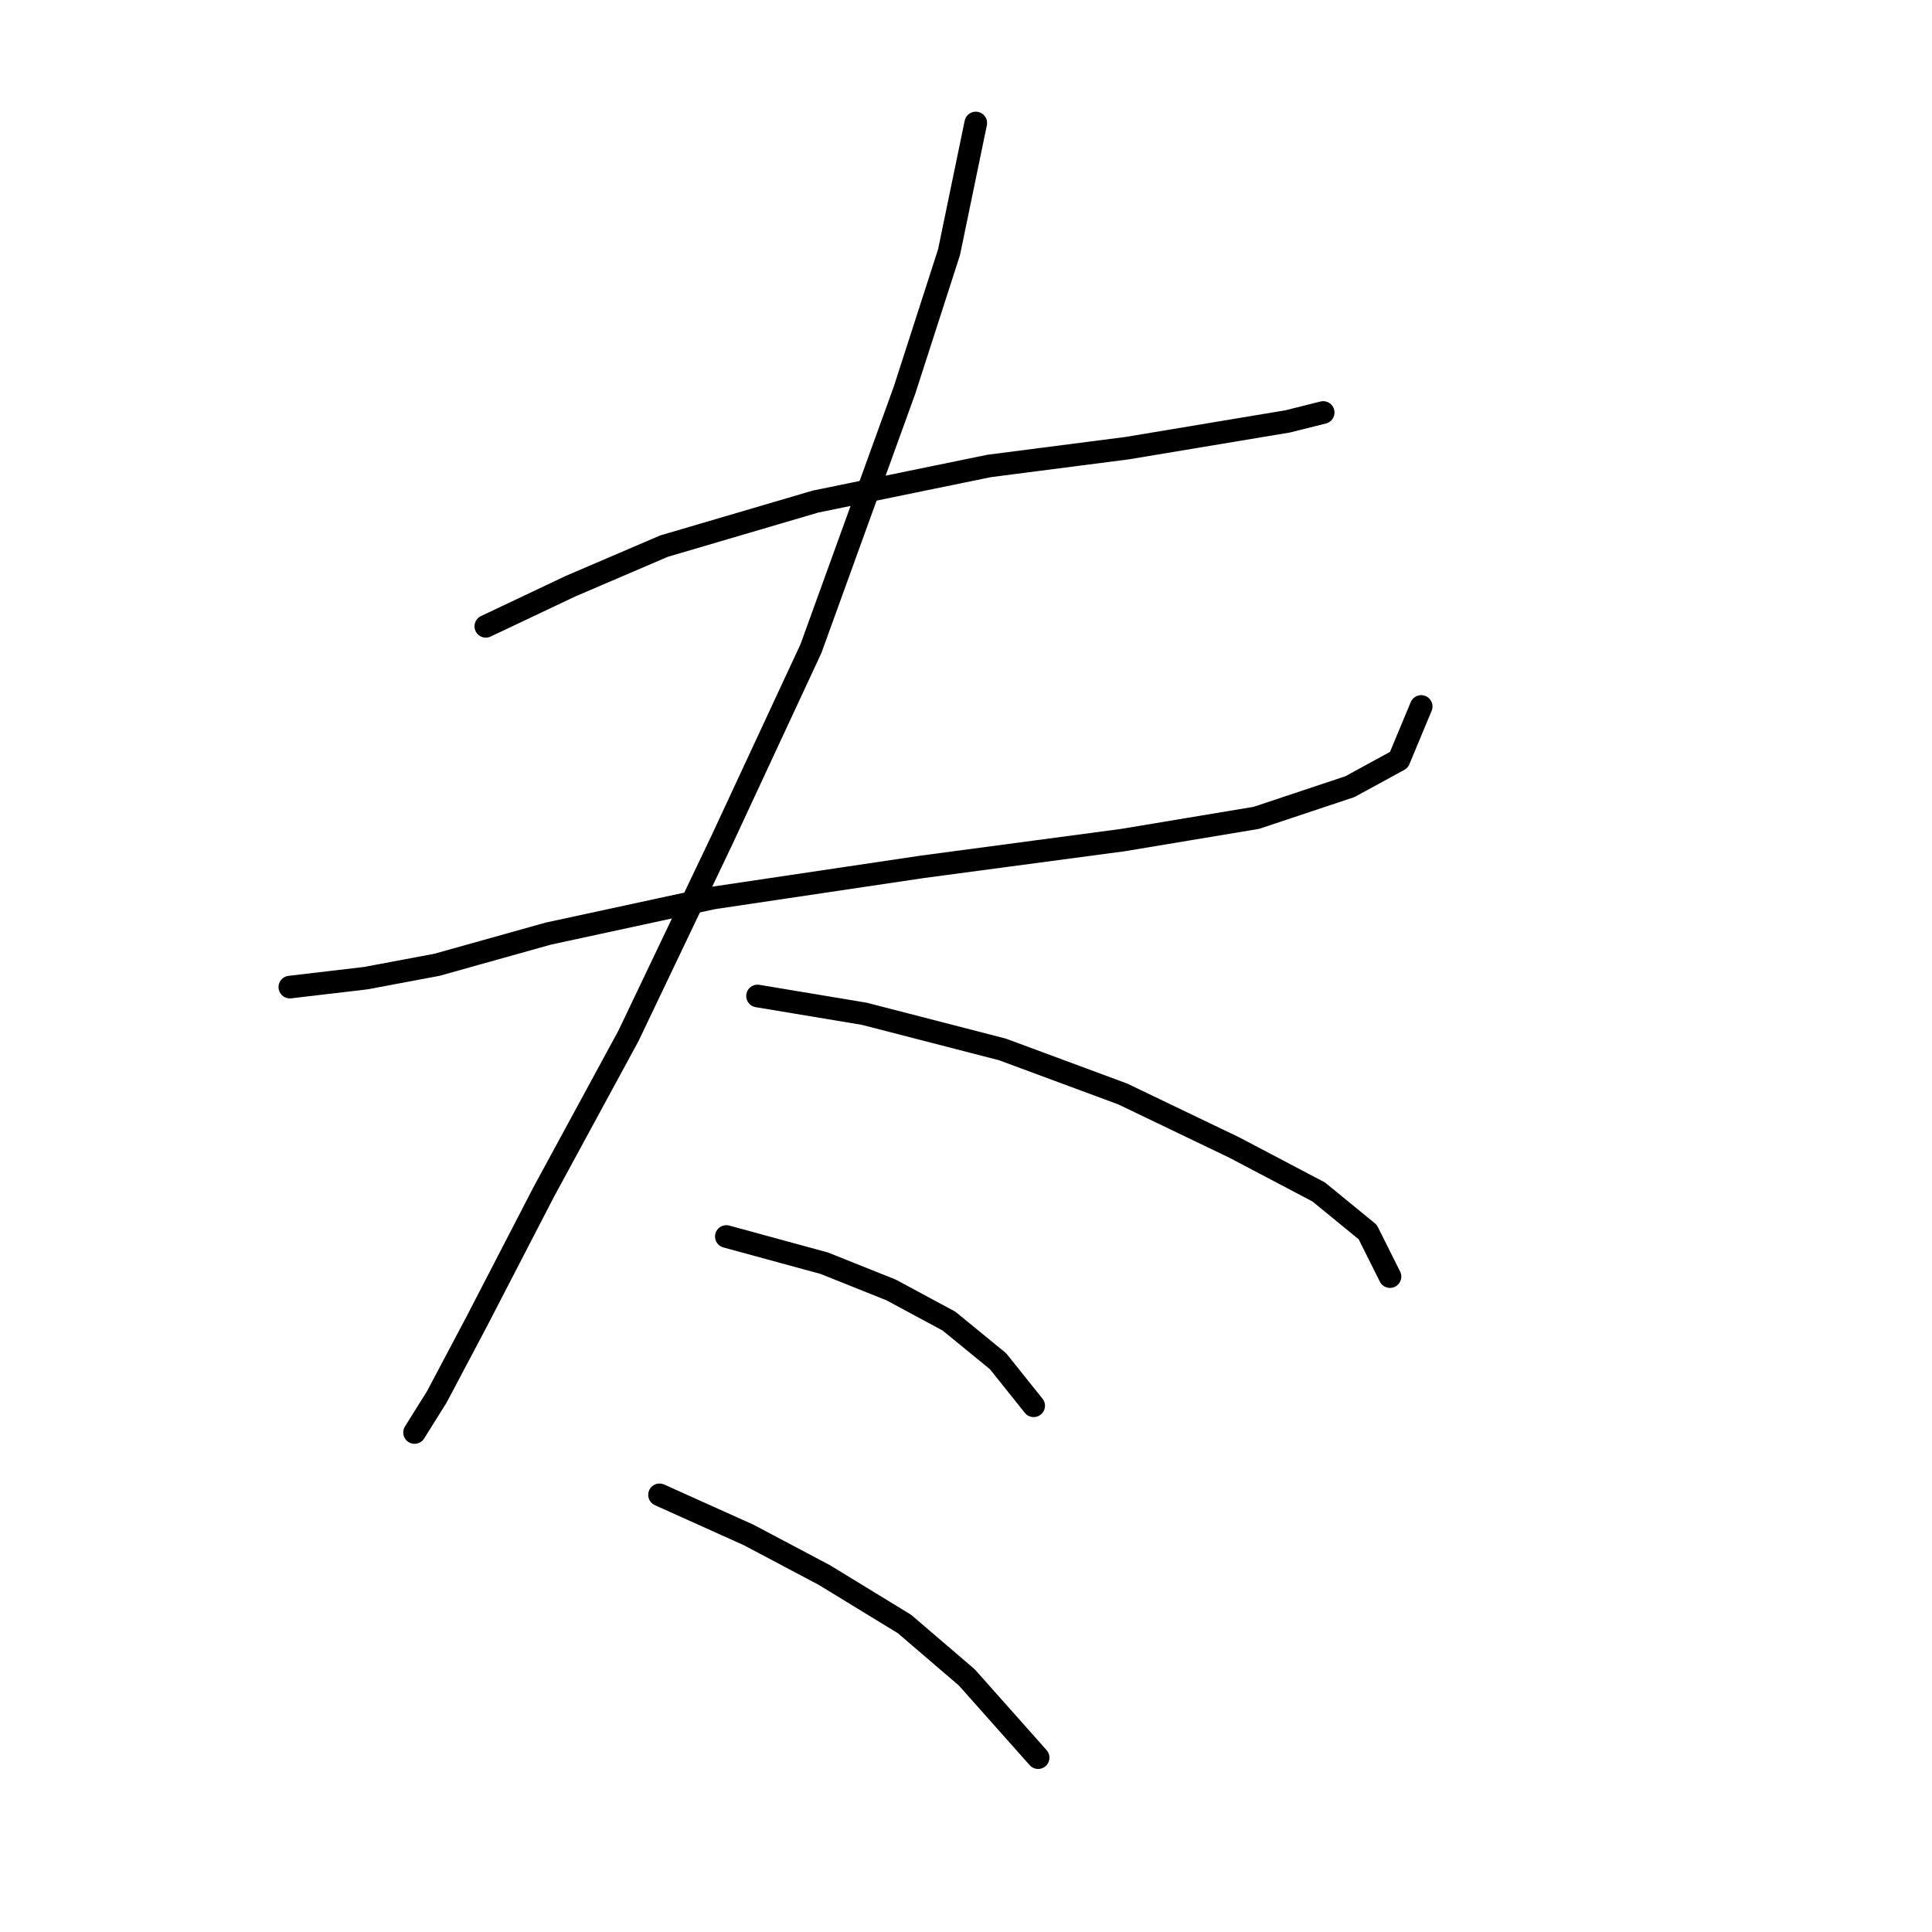 <?xml version="1.0" standalone="no"?>
    <svg width="256" height="256" xmlns="http://www.w3.org/2000/svg" version="1.1">
    <polyline stroke="black" stroke-width="3" stroke-linecap="round" fill="transparent" stroke-linejoin="round" points="64.374 82.989 75.587 77.677 87.981 72.366 108.047 66.464 131.065 61.742 149.36 59.382 163.525 57.021 170.607 55.841 175.328 54.66 175.328 54.66 " />
        <polyline stroke="black" stroke-width="3" stroke-linecap="round" fill="transparent" stroke-linejoin="round" points="38.406 130.794 48.439 129.614 57.882 127.843 72.636 123.712 94.473 118.99 122.212 114.859 148.77 111.318 166.476 108.367 178.87 104.236 185.362 100.695 188.313 93.612 188.313 93.612 " />
        <polyline stroke="black" stroke-width="3" stroke-linecap="round" fill="transparent" stroke-linejoin="round" points="129.294 16.298 125.753 33.414 119.851 51.709 107.457 85.94 95.654 111.318 83.26 137.286 72.046 157.943 63.193 175.058 57.882 185.091 54.931 189.813 54.931 189.813 " />
        <polyline stroke="black" stroke-width="3" stroke-linecap="round" fill="transparent" stroke-linejoin="round" points="100.375 131.974 114.539 134.335 132.835 139.057 148.77 144.959 163.525 152.041 174.738 157.943 181.23 163.254 184.181 169.156 184.181 169.156 " />
        <polyline stroke="black" stroke-width="3" stroke-linecap="round" fill="transparent" stroke-linejoin="round" points="96.244 163.844 109.228 167.386 118.081 170.927 125.753 175.058 132.245 180.37 136.966 186.271 136.966 186.271 " />
        <polyline stroke="black" stroke-width="3" stroke-linecap="round" fill="transparent" stroke-linejoin="round" points="87.391 198.075 99.195 203.387 109.228 208.698 119.851 215.19 128.114 222.273 137.557 232.896 137.557 232.896 " />
        </svg>